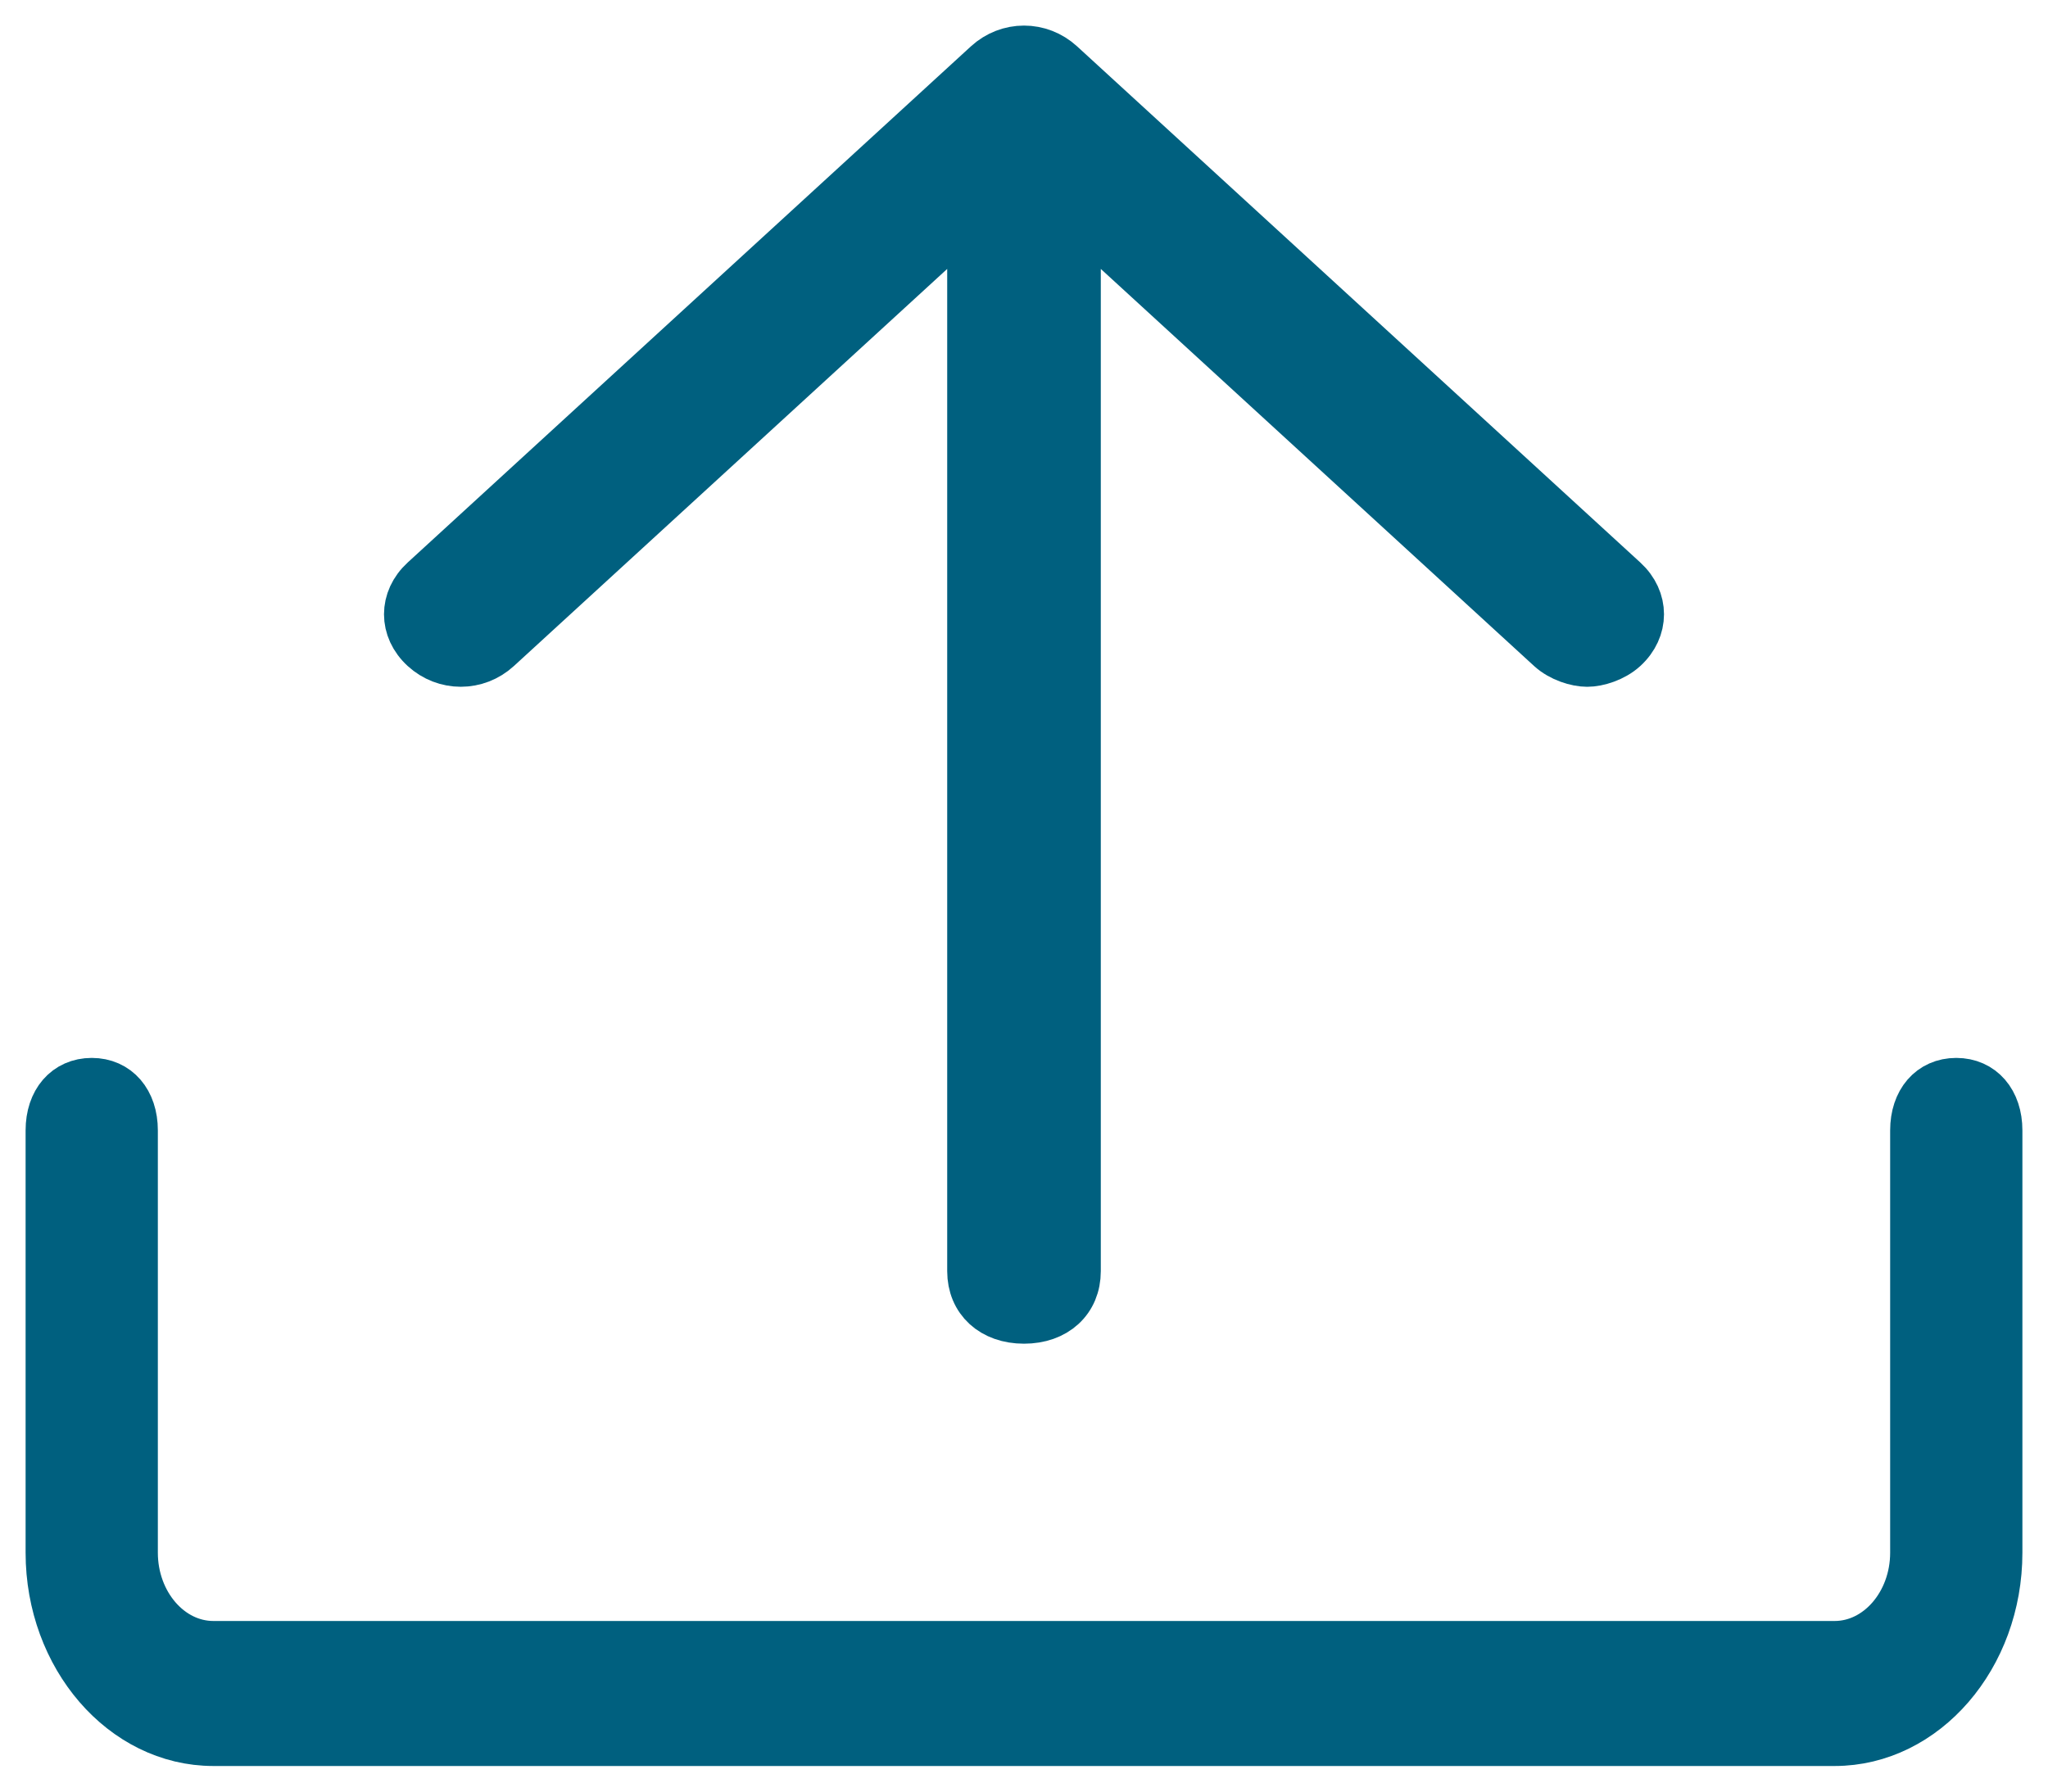 <?xml version="1.0" encoding="UTF-8" standalone="no"?>
<svg width="40px" height="35px" viewBox="0 0 40 35" version="1.1" xmlns="http://www.w3.org/2000/svg" xmlns:xlink="http://www.w3.org/1999/xlink">
    <!-- Generator: Sketch 39.1 (31720) - http://www.bohemiancoding.com/sketch -->
    <title>Combined Shape</title>
    <desc>Created with Sketch.</desc>
    <defs></defs>
    <g id="Symbols" stroke="none" stroke-width="1" fill="none" fill-rule="evenodd">
        <g id="action-bar" transform="translate(-43, -27)" stroke="#00607F" fill="#00607F">
            <path d="M52.7,39.642 L62,31.117 L62,51.833 C62,52.383 62.4,52.75 63,52.75 C63.6,52.75 64,52.383 64,51.833 L64,31.117 L73.3,39.642 C73.5,39.825 73.8,39.917 74,39.917 C74.2,39.917 74.5,39.825 74.7,39.642 C75.1,39.275 75.1,38.725 74.7,38.358 L63.7,28.275 C63.3,27.908 62.7,27.908 62.3,28.275 L51.3,38.358 C50.9,38.725 50.9,39.275 51.3,39.642 C51.7,40.008 52.3,40.008 52.7,39.642 Z M81.208,48.167 C80.733,48.167 80.417,48.533 80.417,49.083 L80.417,57.333 C80.417,58.342 79.704,59.167 78.833,59.167 L47.167,59.167 C46.296,59.167 45.583,58.342 45.583,57.333 L45.583,49.083 C45.583,48.533 45.267,48.167 44.792,48.167 C44.317,48.167 44,48.533 44,49.083 L44,57.333 C44,59.35 45.425,61 47.167,61 L78.833,61 C80.575,61 82,59.35 82,57.333 L82,49.083 C82,48.533 81.683,48.167 81.208,48.167 Z" id="Combined-Shape"></path>
        </g>
    </g>
</svg>